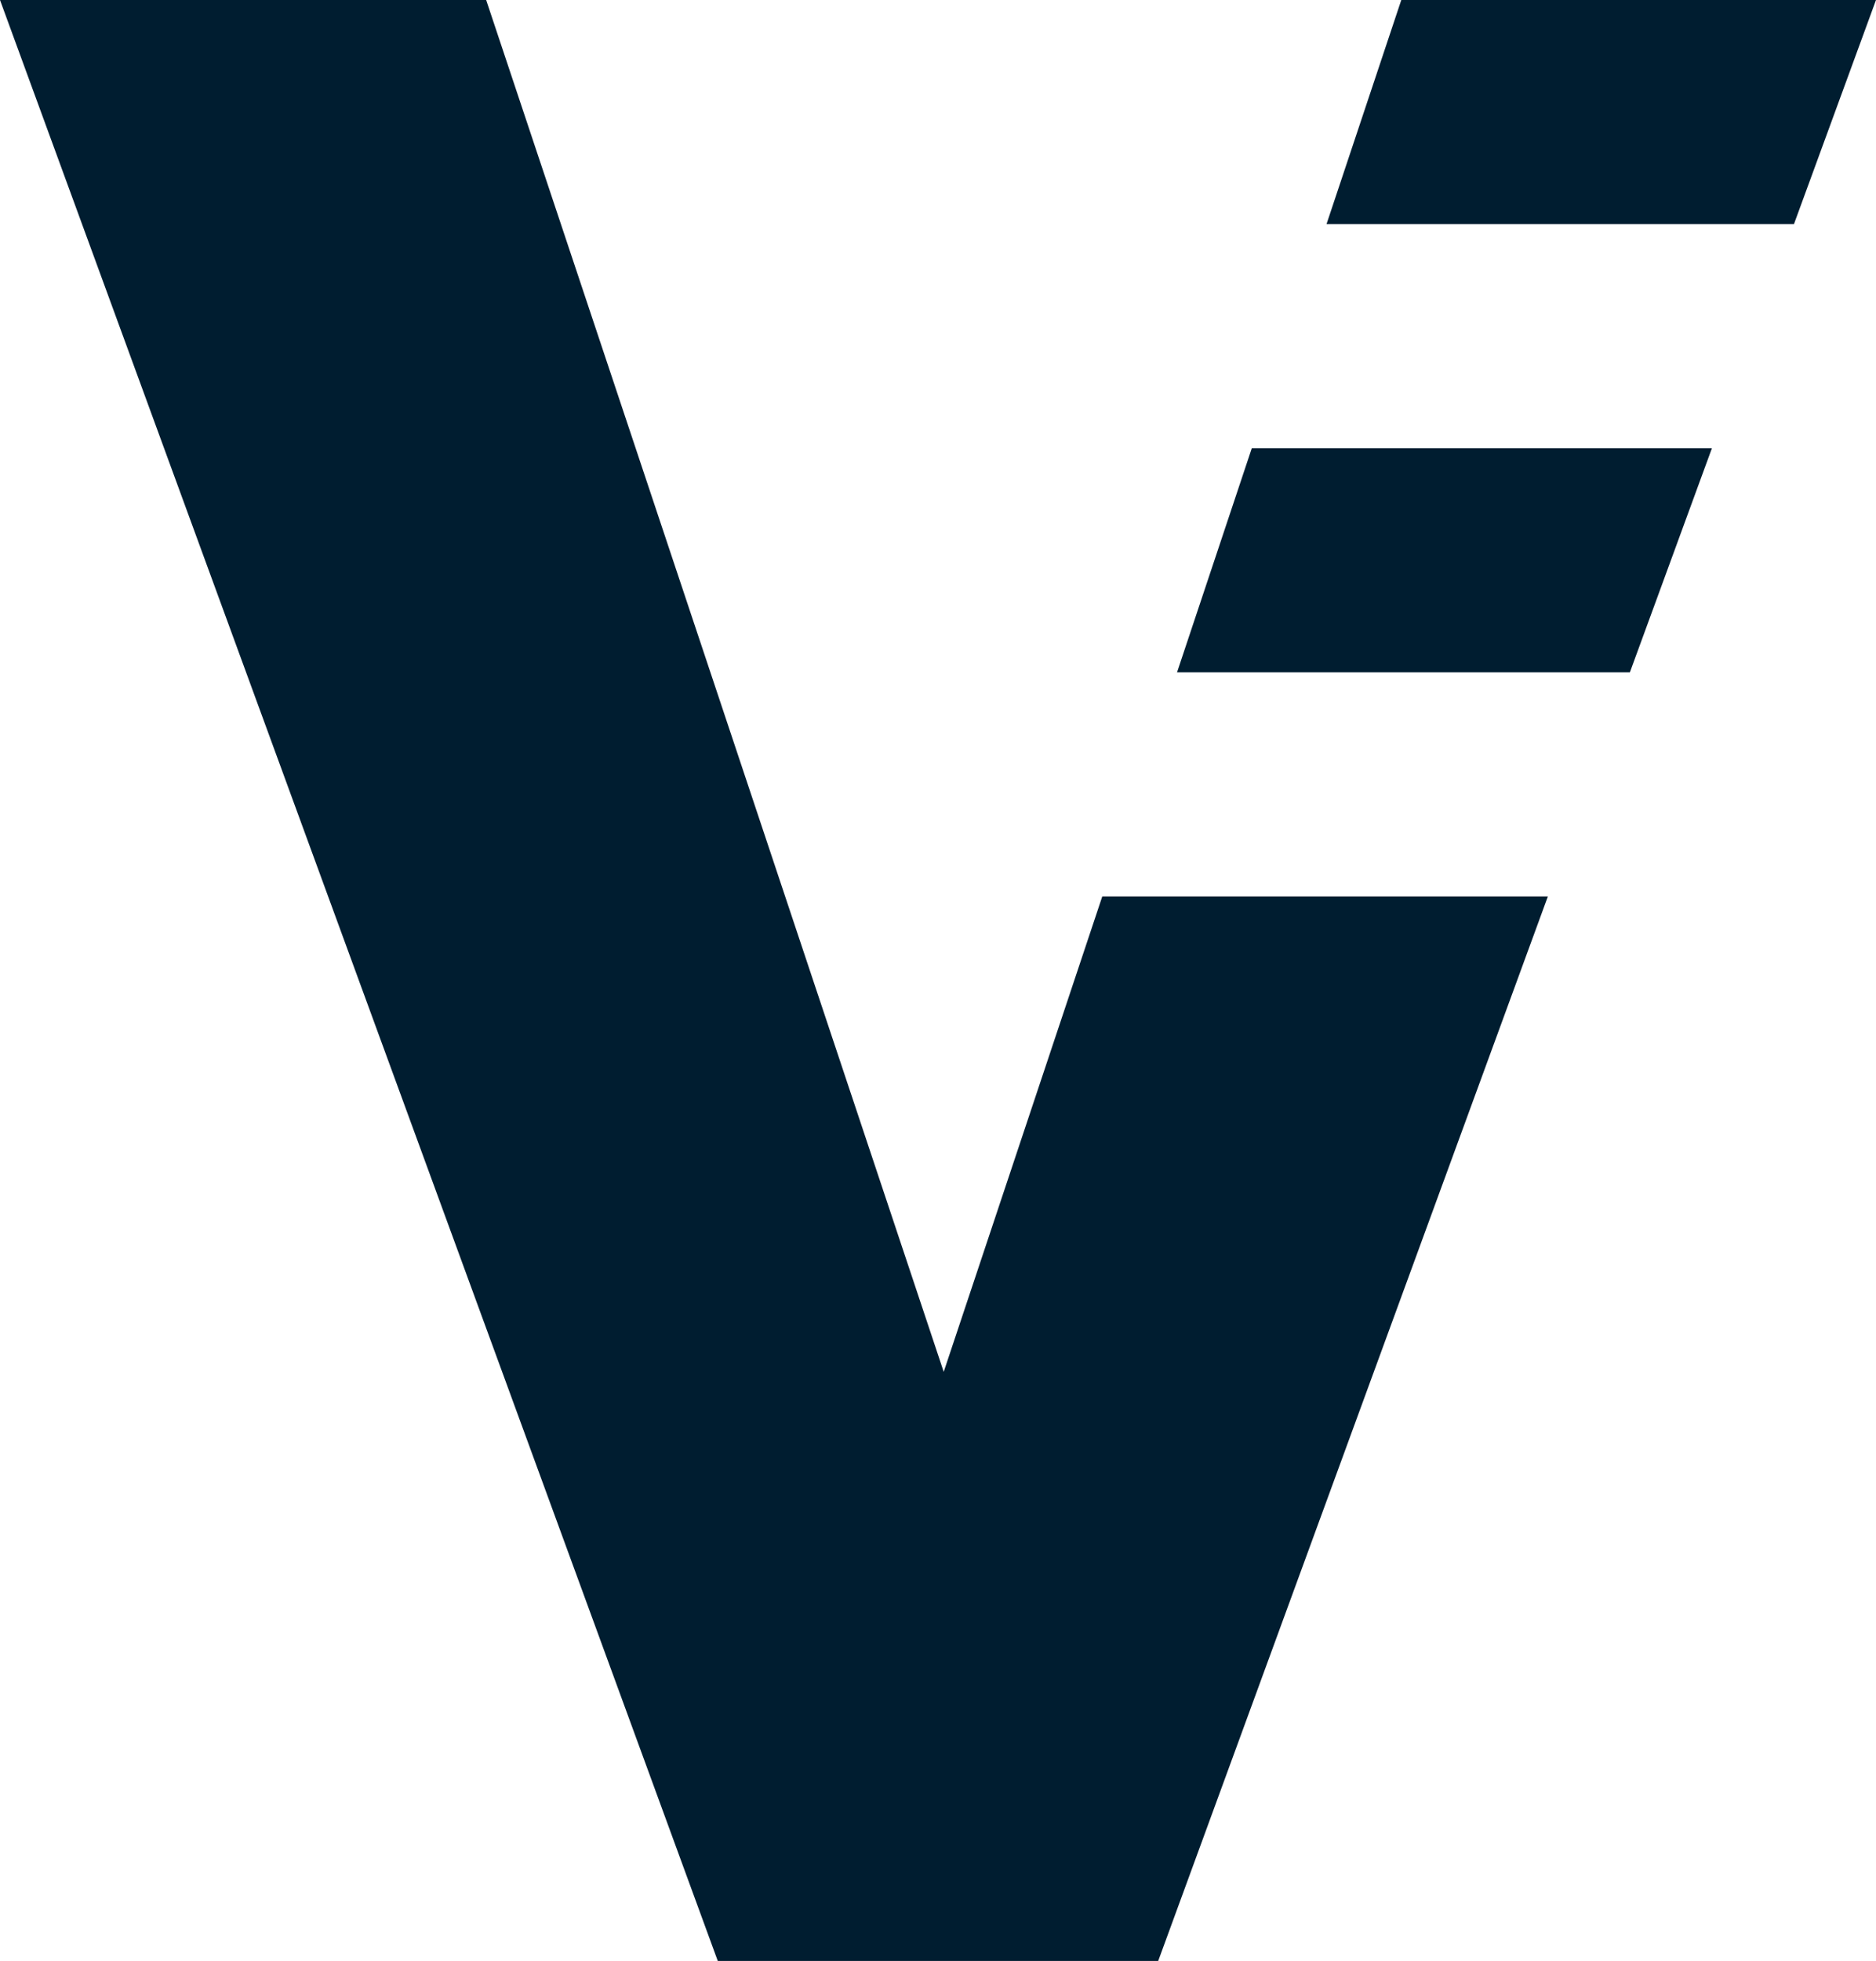 <svg width="67" height="70" fill="none" xmlns="http://www.w3.org/2000/svg"><path fill-rule="evenodd" clip-rule="evenodd" d="M0 0h17.363l16.341 48.97L39.367 32h15.914L41.364 70H25.635L0 0zm58.21 24l2.93-8H44.707l-2.67 8h16.174zm5.86-16H47.376l2.67-8H67l-2.93 8z" fill="#001D30"/></svg>